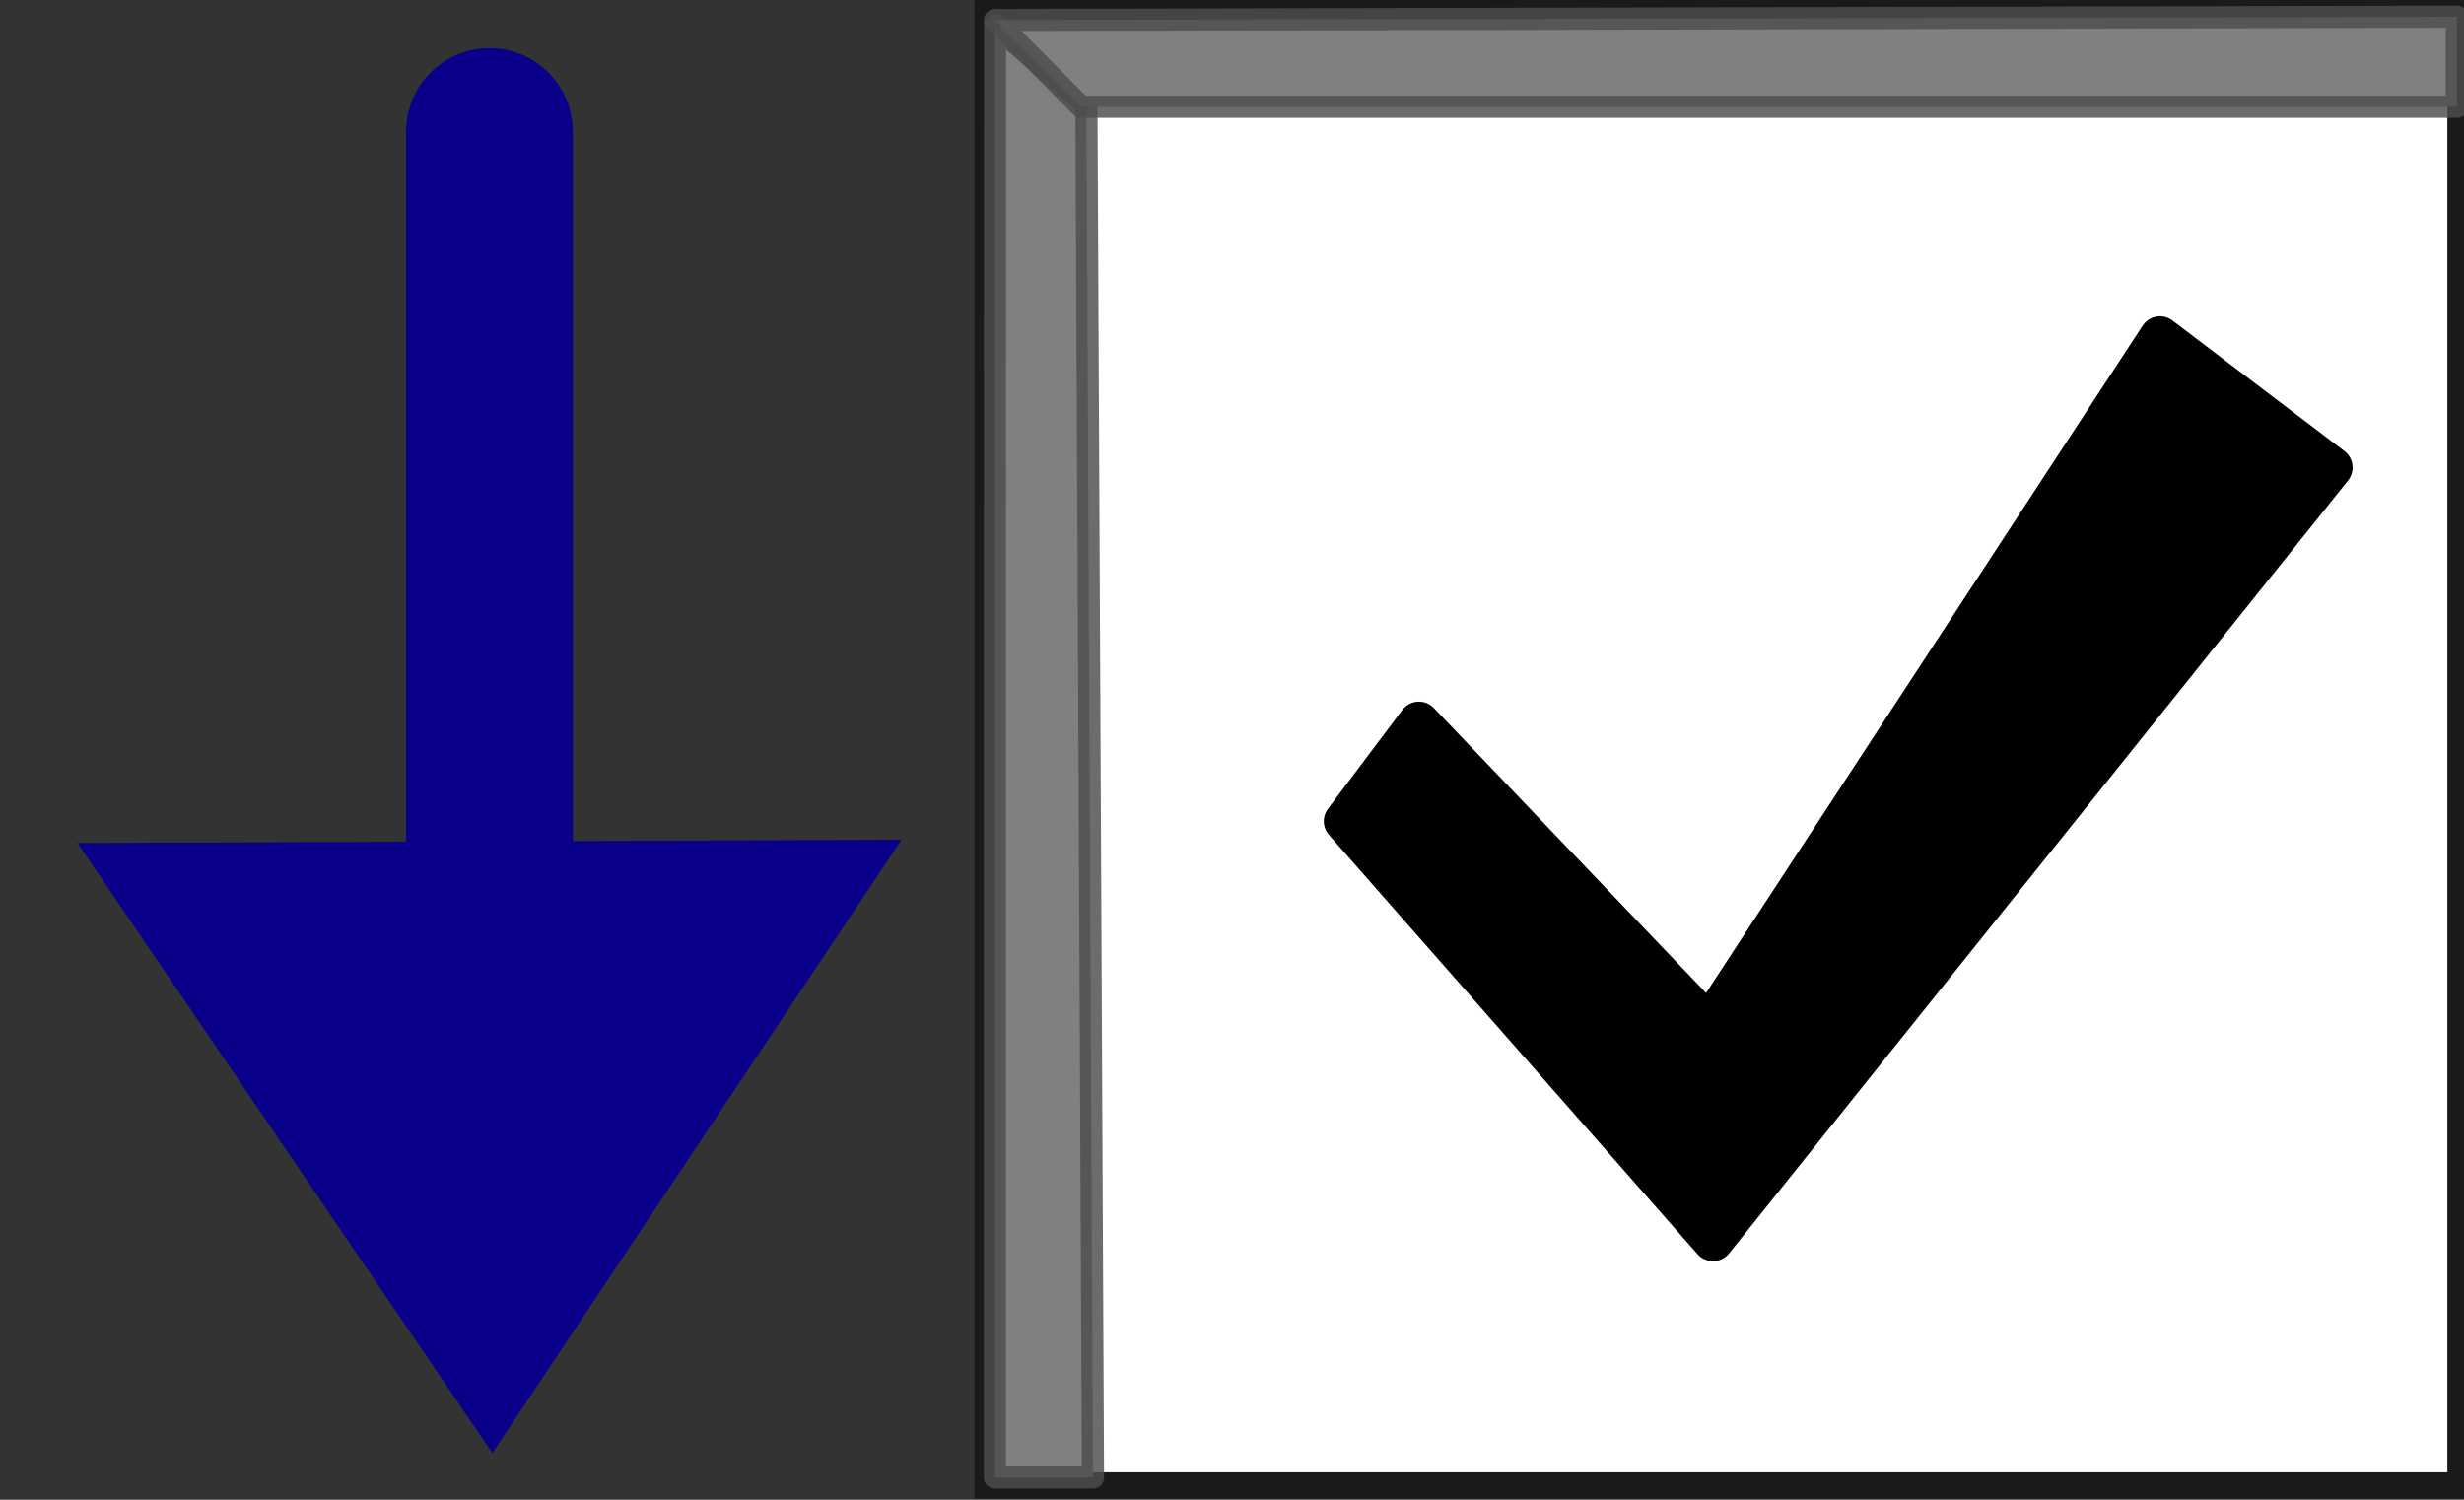 <?xml version="1.0" encoding="UTF-8" standalone="no"?>
<!-- Created with Inkscape (http://www.inkscape.org/) -->

<svg:svg
   xmlns:dc="http://purl.org/dc/elements/1.1/"
   xmlns:cc="http://creativecommons.org/ns#"
   xmlns:rdf="http://www.w3.org/1999/02/22-rdf-syntax-ns#"
   xmlns:svg="http://www.w3.org/2000/svg"
   xmlns:sodipodi="http://sodipodi.sourceforge.net/DTD/sodipodi-0.dtd"
   xmlns:inkscape="http://www.inkscape.org/namespaces/inkscape"
   width="23"
   height="14"
   id="svg17645"
   version="1.1"
   inkscape:version="0.91 r13725"
   viewBox="0 0 23 14">
  <svg:rect x="0" y="0" width="23" height="14" fill="#333333" stroke="none"/>
  <svg:defs
     id="defs17647">
    <svg:linearGradient
       id="linearGradient18569">
      <svg:stop
         id="stop18571"
         offset="0"
         style="stop-color:#ffffff;stop-opacity:0.993" />
      <svg:stop
         id="stop18573"
         offset="1"
         style="stop-color:#ffffff;stop-opacity:0.118" />
    </svg:linearGradient>
    <svg:linearGradient
       gradientUnits="userSpaceOnUse"
       id="XMLID_11_"
       y2="11.573"
       x2="128"
       y1="244.428"
       x1="128">
      <svg:stop
         offset="0.006"
         style="stop-color: rgb(0, 53, 237); stop-opacity: 1;"
         id="stop120" />
      <svg:stop
         offset="0.545"
         style="stop-color: rgb(0, 0, 141); stop-opacity: 1;"
         id="stop122" />
      <svg:stop
         offset="1"
         style="stop-color: rgb(0, 83, 189); stop-opacity: 1;"
         id="stop124" />
      <midPointStop
         offset="0.006"
         style="stop-color:#0035ED"
         id="midPointStop126" />
      <midPointStop
         offset="0.5"
         style="stop-color:#0035ED"
         id="midPointStop128" />
      <midPointStop
         offset="0.545"
         style="stop-color:#00008D"
         id="midPointStop130" />
      <midPointStop
         offset="0.5"
         style="stop-color:#00008D"
         id="midPointStop132" />
      <midPointStop
         offset="1"
         style="stop-color:#0053BD"
         id="midPointStop134" />
    </svg:linearGradient>
    <svg:linearGradient
       gradientUnits="userSpaceOnUse"
       id="XMLID_12_"
       y2="11.546"
       x2="127.999"
       y1="244.407"
       x1="128">
      <svg:stop
         offset="0.006"
         style="stop-color: rgb(66, 138, 255); stop-opacity: 1;"
         id="stop141" />
      <svg:stop
         offset="0.573"
         style="stop-color: rgb(148, 202, 255); stop-opacity: 1;"
         id="stop143" />
      <svg:stop
         offset="1"
         style="stop-color: rgb(220, 240, 255); stop-opacity: 1;"
         id="stop145" />
      <midPointStop
         offset="0.006"
         style="stop-color:#428AFF"
         id="midPointStop147" />
      <midPointStop
         offset="0.5"
         style="stop-color:#428AFF"
         id="midPointStop149" />
      <midPointStop
         offset="0.573"
         style="stop-color:#94CAFF"
         id="midPointStop151" />
      <midPointStop
         offset="0.5"
         style="stop-color:#94CAFF"
         id="midPointStop153" />
      <midPointStop
         offset="1"
         style="stop-color:#DCF0FF"
         id="midPointStop155" />
    </svg:linearGradient>
    <svg:linearGradient
       id="linearGradient4568-1">
      <svg:stop
         style="stop-color:#e12b1c;stop-opacity:1;"
         offset="0"
         id="stop4570-9" />
      <svg:stop
         style="stop-color:#980b00;stop-opacity:1;"
         offset="1"
         id="stop4572-8" />
    </svg:linearGradient>
    <svg:linearGradient
       id="linearGradient4738-4">
      <svg:stop
         style="stop-color:#ffffff;stop-opacity:0.727;"
         offset="0"
         id="stop4740-8" />
      <svg:stop
         style="stop-color:#ffffff;stop-opacity:1;"
         offset="1"
         id="stop4742-6" />
    </svg:linearGradient>
  </svg:defs>
  <sodipodi:namedview
     id="base"
     pagecolor="#ffffff"
     bordercolor="#666666"
     borderopacity="1.0"
     inkscape:pageopacity="0.0"
     inkscape:pageshadow="2"
     inkscape:zoom="19.41517"
     inkscape:cx="10.603036"
     inkscape:cy="6.7352621"
     inkscape:current-layer="layer1"
     showgrid="true"
     inkscape:grid-bbox="true"
     inkscape:document-units="px"
     inkscape:window-width="1086"
     inkscape:window-height="794"
     inkscape:window-x="267"
     inkscape:window-y="76"
     inkscape:window-maximized="0" />
  <svg:g
     id="layer1"
     inkscape:label="Layer 1"
     inkscape:groupmode="layer"
     transform="translate(0,-18)">
    <svg:rect
       style="fill:#aa0000;fill-opacity:1;stroke:#aa0000;stroke-width:0.906"
       id="rect234"
       transform="matrix(0.5,0.866,-0.866,0.5,0,0)"
       y="-5.957"
       x="13.176"
       height="0"
       width="0.913" />
    <svg:g
       id="g19208">
      <svg:g
         transform="matrix(1.094,0,0,1.094,-9.482,6.241)"
         id="g19184">
        <svg:rect
           id="rect19148"
           x="17.093"
           y="10.856"
           width="12.568"
           height="12.568"
           style="color:#000000;fill:#ffffff;stroke:#1a1a1a;stroke-width:0.224" />
        <svg:path
           id="path19150"
           d="m 17.157,10.965 0.78,0.679 0.056,11.712 -0.837,0 z"
           style="color:#000000;fill:#808080;stroke:#4d4d4d;stroke-width:0.189;stroke-linecap:round;stroke-linejoin:round;stroke-opacity:0.824"
           inkscape:connector-curvature="0"
           sodipodi:nodetypes="ccccc" />
        <svg:path
           id="path19152"
           d="m 17.157,10.919 0.735,0.741 11.738,0 0,-0.769 z"
           style="color:#000000;fill:#808080;stroke:#4d4d4d;stroke-width:0.189;stroke-linecap:round;stroke-linejoin:round;stroke-opacity:0.824"
           inkscape:connector-curvature="0"
           sodipodi:nodetypes="ccccc" />
        <svg:path
           id="path19154"
           d="m 20.139,17.756 3.144,3.577 5.281,-6.595 -1.467,-1.114 -3.847,5.88 -2.476,-2.592 z"
           inkscape:connector-curvature="0"
           style="stroke:#000000;stroke-width:0.353;stroke-linecap:round;stroke-linejoin:round" />
      </svg:g>
      <svg:g
         transform="matrix(0.389,0,0,0.389,2.44,21.477)"
         id="g19171">
        <svg:path
           style="opacity:1;fill:#080088;fill-opacity:1;stroke:none;stroke-width:0.75;stroke-opacity:1"
           inkscape:transform-center-x="0.022858851"
           inkscape:transform-center-y="2.6604092"
           d="m 5.542,25.93 -9.956,-14.639 19.774,-0.08 z"
           id="path19166"
           inkscape:connector-curvature="0"
           sodipodi:nodetypes="cccc" />
        <svg:path
           style="fill:none;fill-rule:evenodd;stroke:#080088;stroke-width:4;stroke-linecap:round;stroke-linejoin:miter;stroke-opacity:1"
           d="m 5.473,-5.783 0,20.387"
           id="path19168"
           inkscape:connector-curvature="0" />
      </svg:g>
    </svg:g>
  </svg:g>
</svg:svg>
